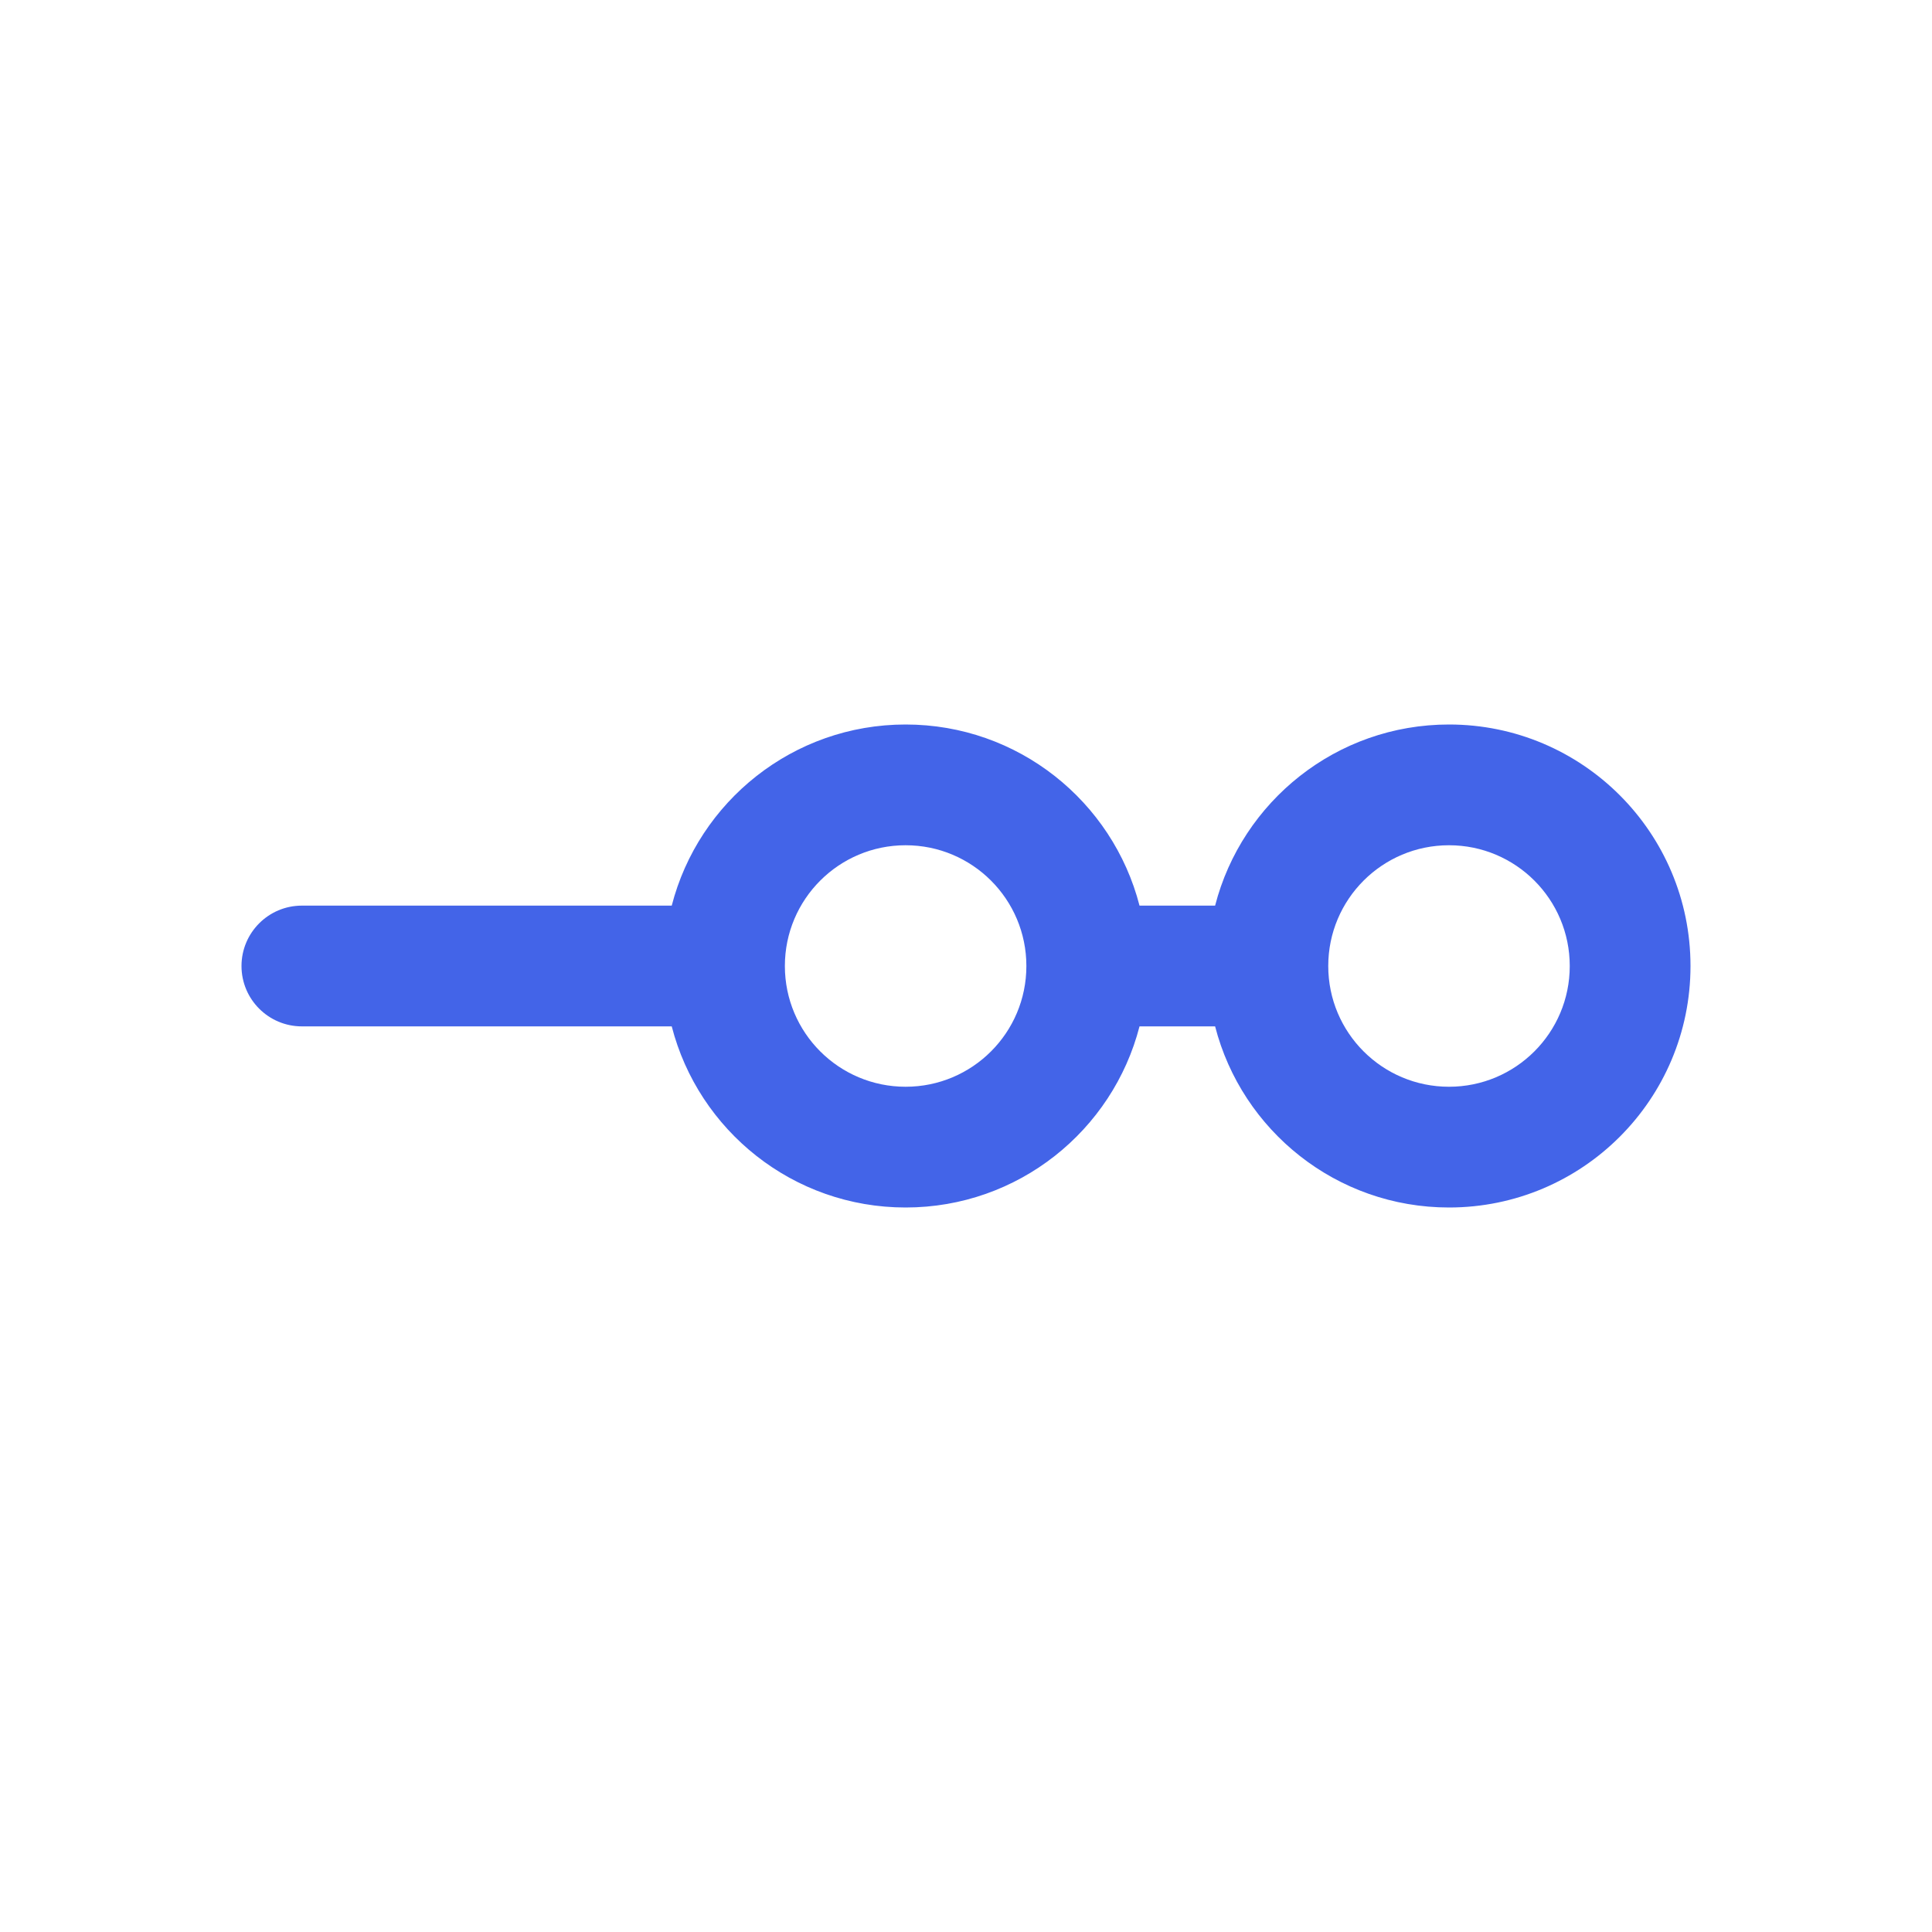 <svg width="32" height="32" viewBox="0 0 32 32" fill="none" xmlns="http://www.w3.org/2000/svg">
<path fill-rule="evenodd" clip-rule="evenodd" d="M13 16C13 14.895 13.895 14 15 14C16.105 14 17 14.895 17 16C17 17.105 16.105 18 15 18C13.895 18 13 17.105 13 16ZM11.126 17C11.57 18.725 13.136 20 15 20C16.864 20 18.43 18.725 18.874 17H20.126C20.57 18.725 22.136 20 24 20C26.209 20 28 18.209 28 16C28 13.791 26.209 12 24 12C22.136 12 20.57 13.275 20.126 15H18.874C18.43 13.275 16.864 12 15 12C13.136 12 11.57 13.275 11.126 15H5C4.448 15 4 15.448 4 16C4 16.552 4.448 17 5 17H11.126ZM24 18C22.895 18 22 17.105 22 16C22 14.895 22.895 14 24 14C25.105 14 26 14.895 26 16C26 17.105 25.105 18 24 18Z" fill="#4364E8"/>
</svg>
